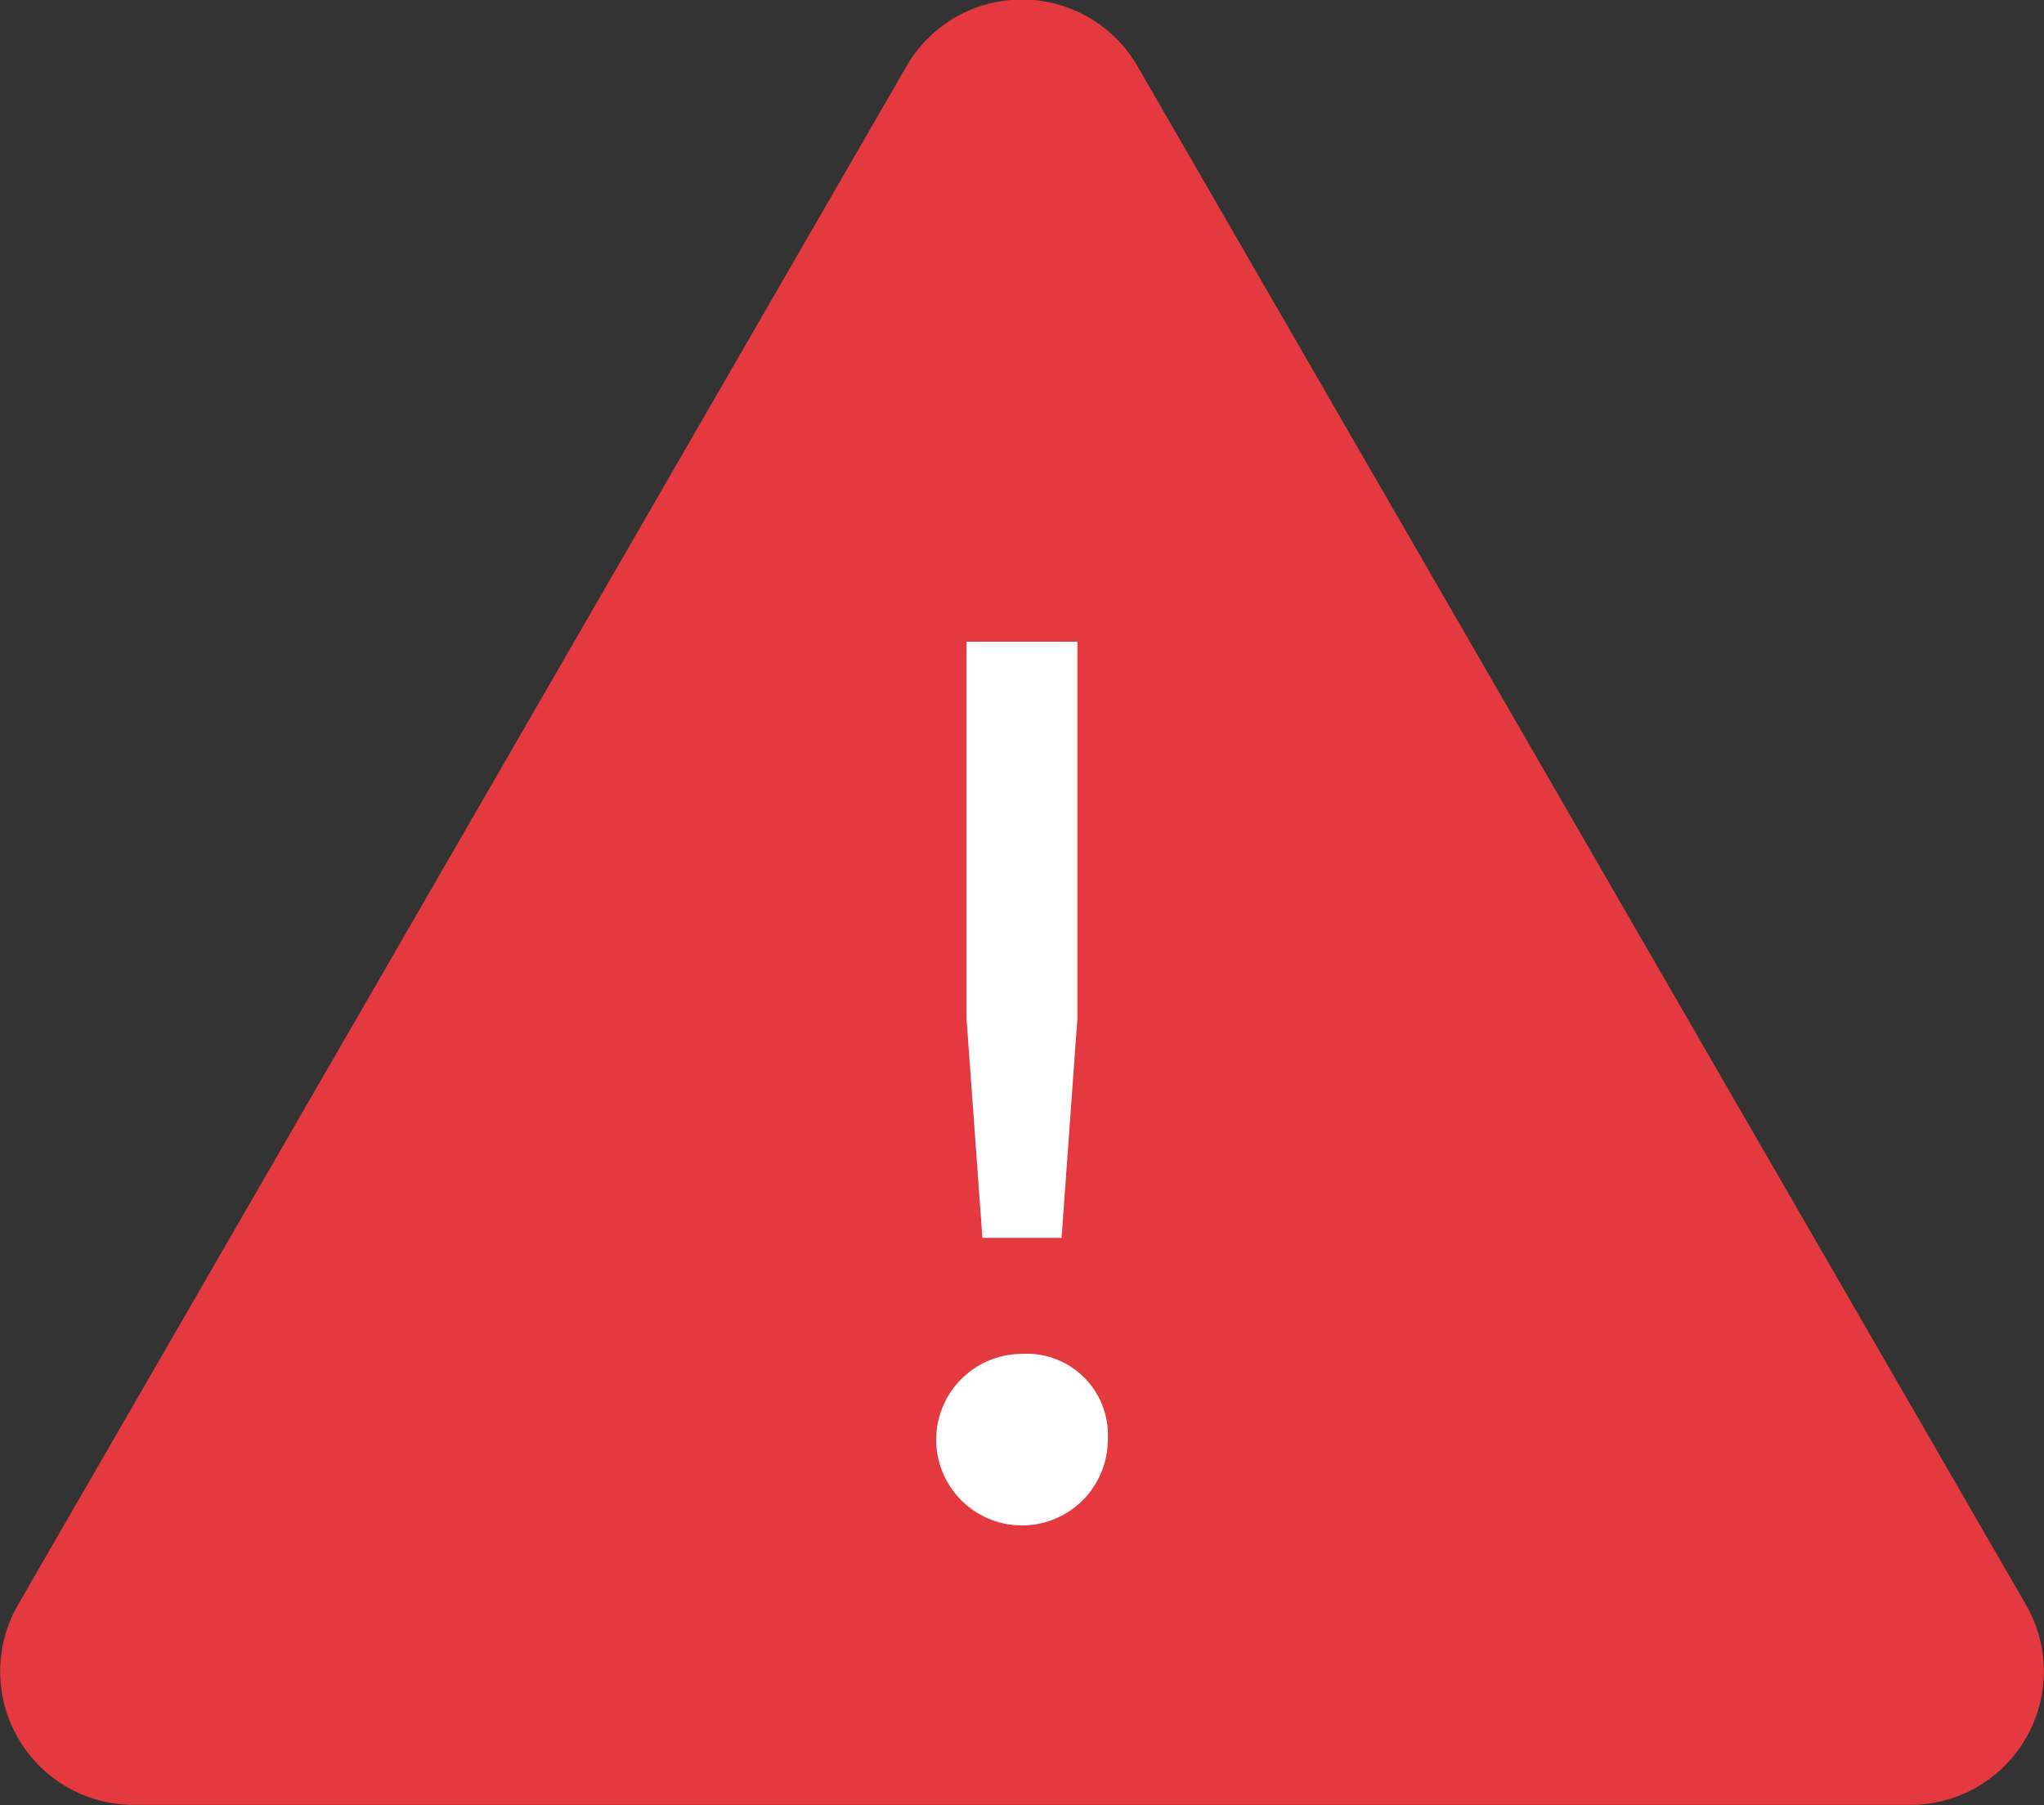 <svg xmlns="http://www.w3.org/2000/svg" width="23.66" height="20.9" viewBox="0 0 23.66 20.9">
  <rect x="0" y="0" width="23.66" height="20.9" fill="#333333" stroke="none"/>
  <g id="emergency-icon" transform="translate(-1347.05 -923.033)">
    <path id="Path_71" data-name="Path 71" d="M1357.543,923.8l-10.284,17.811a1.545,1.545,0,0,0,1.338,2.317h20.566a1.545,1.545,0,0,0,1.338-2.317L1360.217,923.8A1.543,1.543,0,0,0,1357.543,923.8Z" fill="#e43a3f"/>
    <g id="Group_80" data-name="Group 80">
      <path id="Path_72" data-name="Path 72" d="M1359.873,939.7a.993.993,0,1,1-.994-.993A.939.939,0,0,1,1359.873,939.7Zm-.352-4.871-.183,2.535h-.916l-.184-2.535v-4.367h1.283Z" fill="#fff"/>
    </g>
  </g>
</svg>
